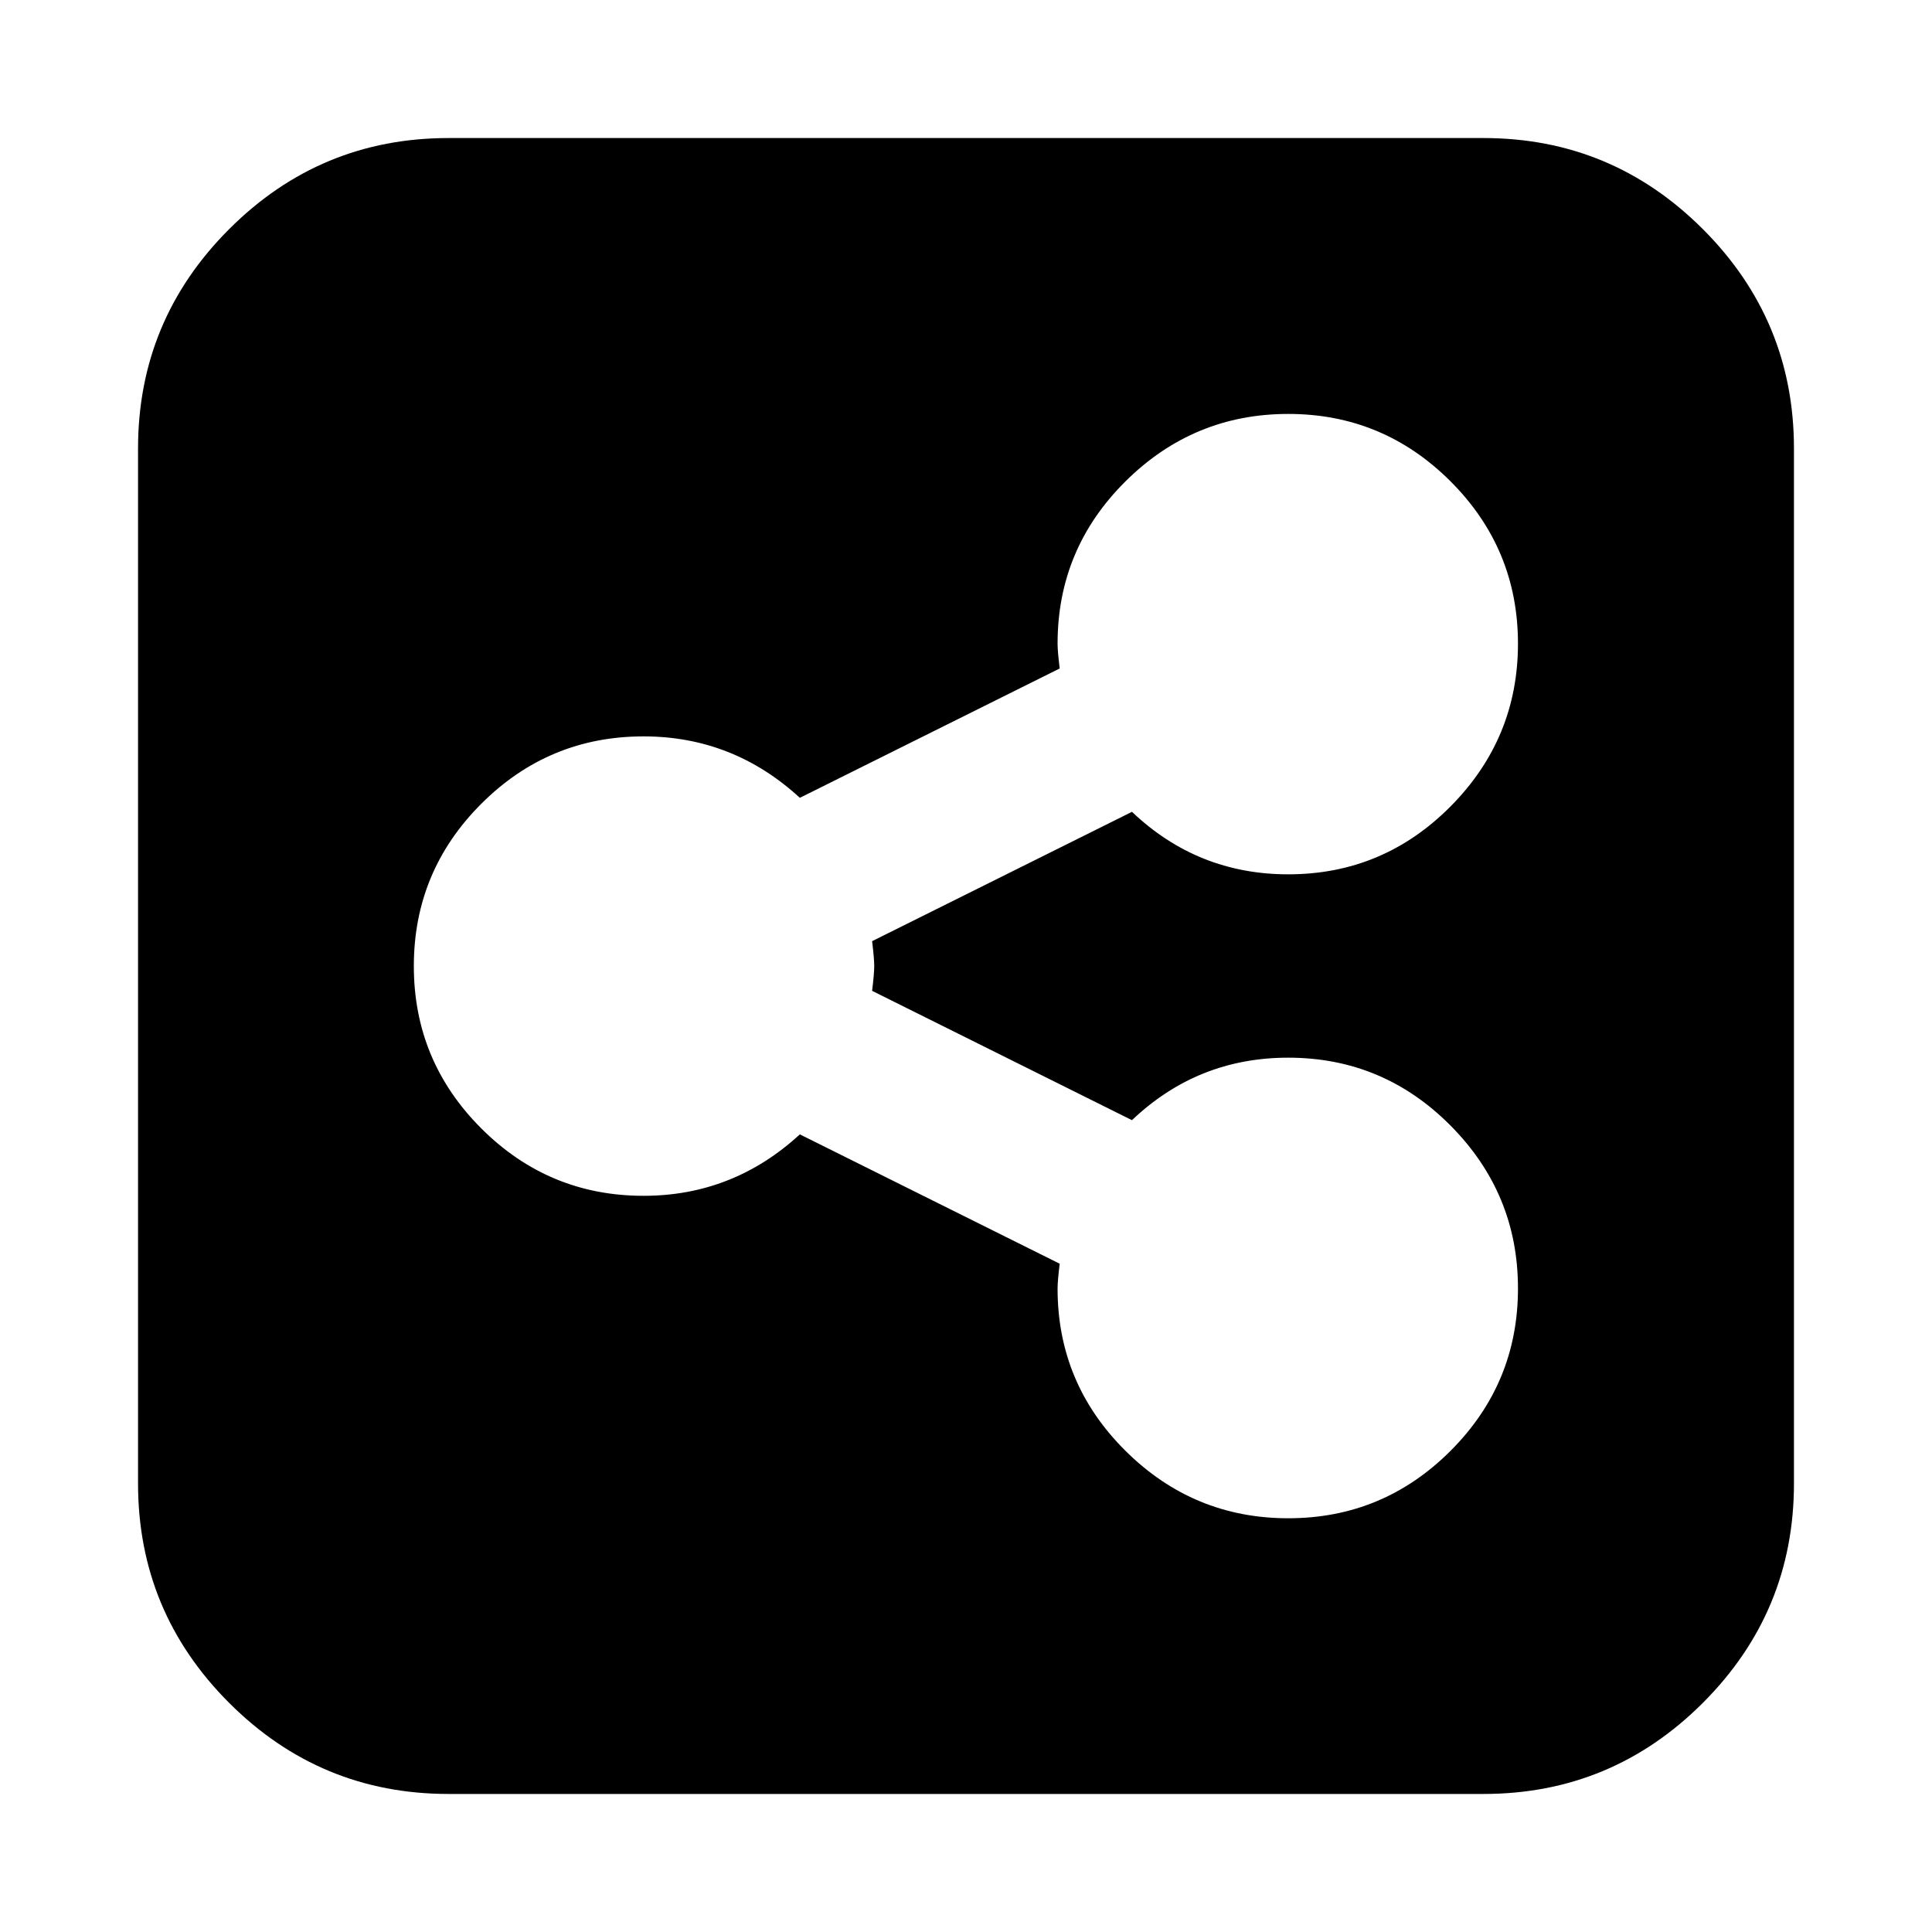 <!-- Generated by IcoMoon.io -->
<svg version="1.1" xmlns="http://www.w3.org/2000/svg" width="20" height="20" viewBox="0 0 20 20">
<title>share-alt-square</title>
<path d="M15.714 13.337q0-0.982-0.698-1.685t-1.68-0.703q-0.938 0-1.618 0.647l-2.69-1.339q0.022-0.179 0.022-0.257t-0.022-0.257l2.69-1.339q0.681 0.647 1.618 0.647 0.982 0 1.68-0.703t0.698-1.685-0.698-1.68-1.68-0.698-1.685 0.698-0.703 1.68q0 0.078 0.022 0.257l-2.69 1.339q-0.692-0.636-1.618-0.636-0.982 0-1.68 0.698t-0.698 1.68 0.698 1.68 1.68 0.698q0.926 0 1.618-0.636l2.69 1.339q-0.022 0.179-0.022 0.257 0 0.982 0.703 1.68t1.685 0.698 1.68-0.698 0.698-1.68zM18.571 4.643v10.714q0 1.328-0.943 2.271t-2.271 0.943h-10.714q-1.328 0-2.271-0.943t-0.943-2.271v-10.714q0-1.328 0.943-2.271t2.271-0.943h10.714q1.328 0 2.271 0.943t0.943 2.271z"></path>
</svg>
